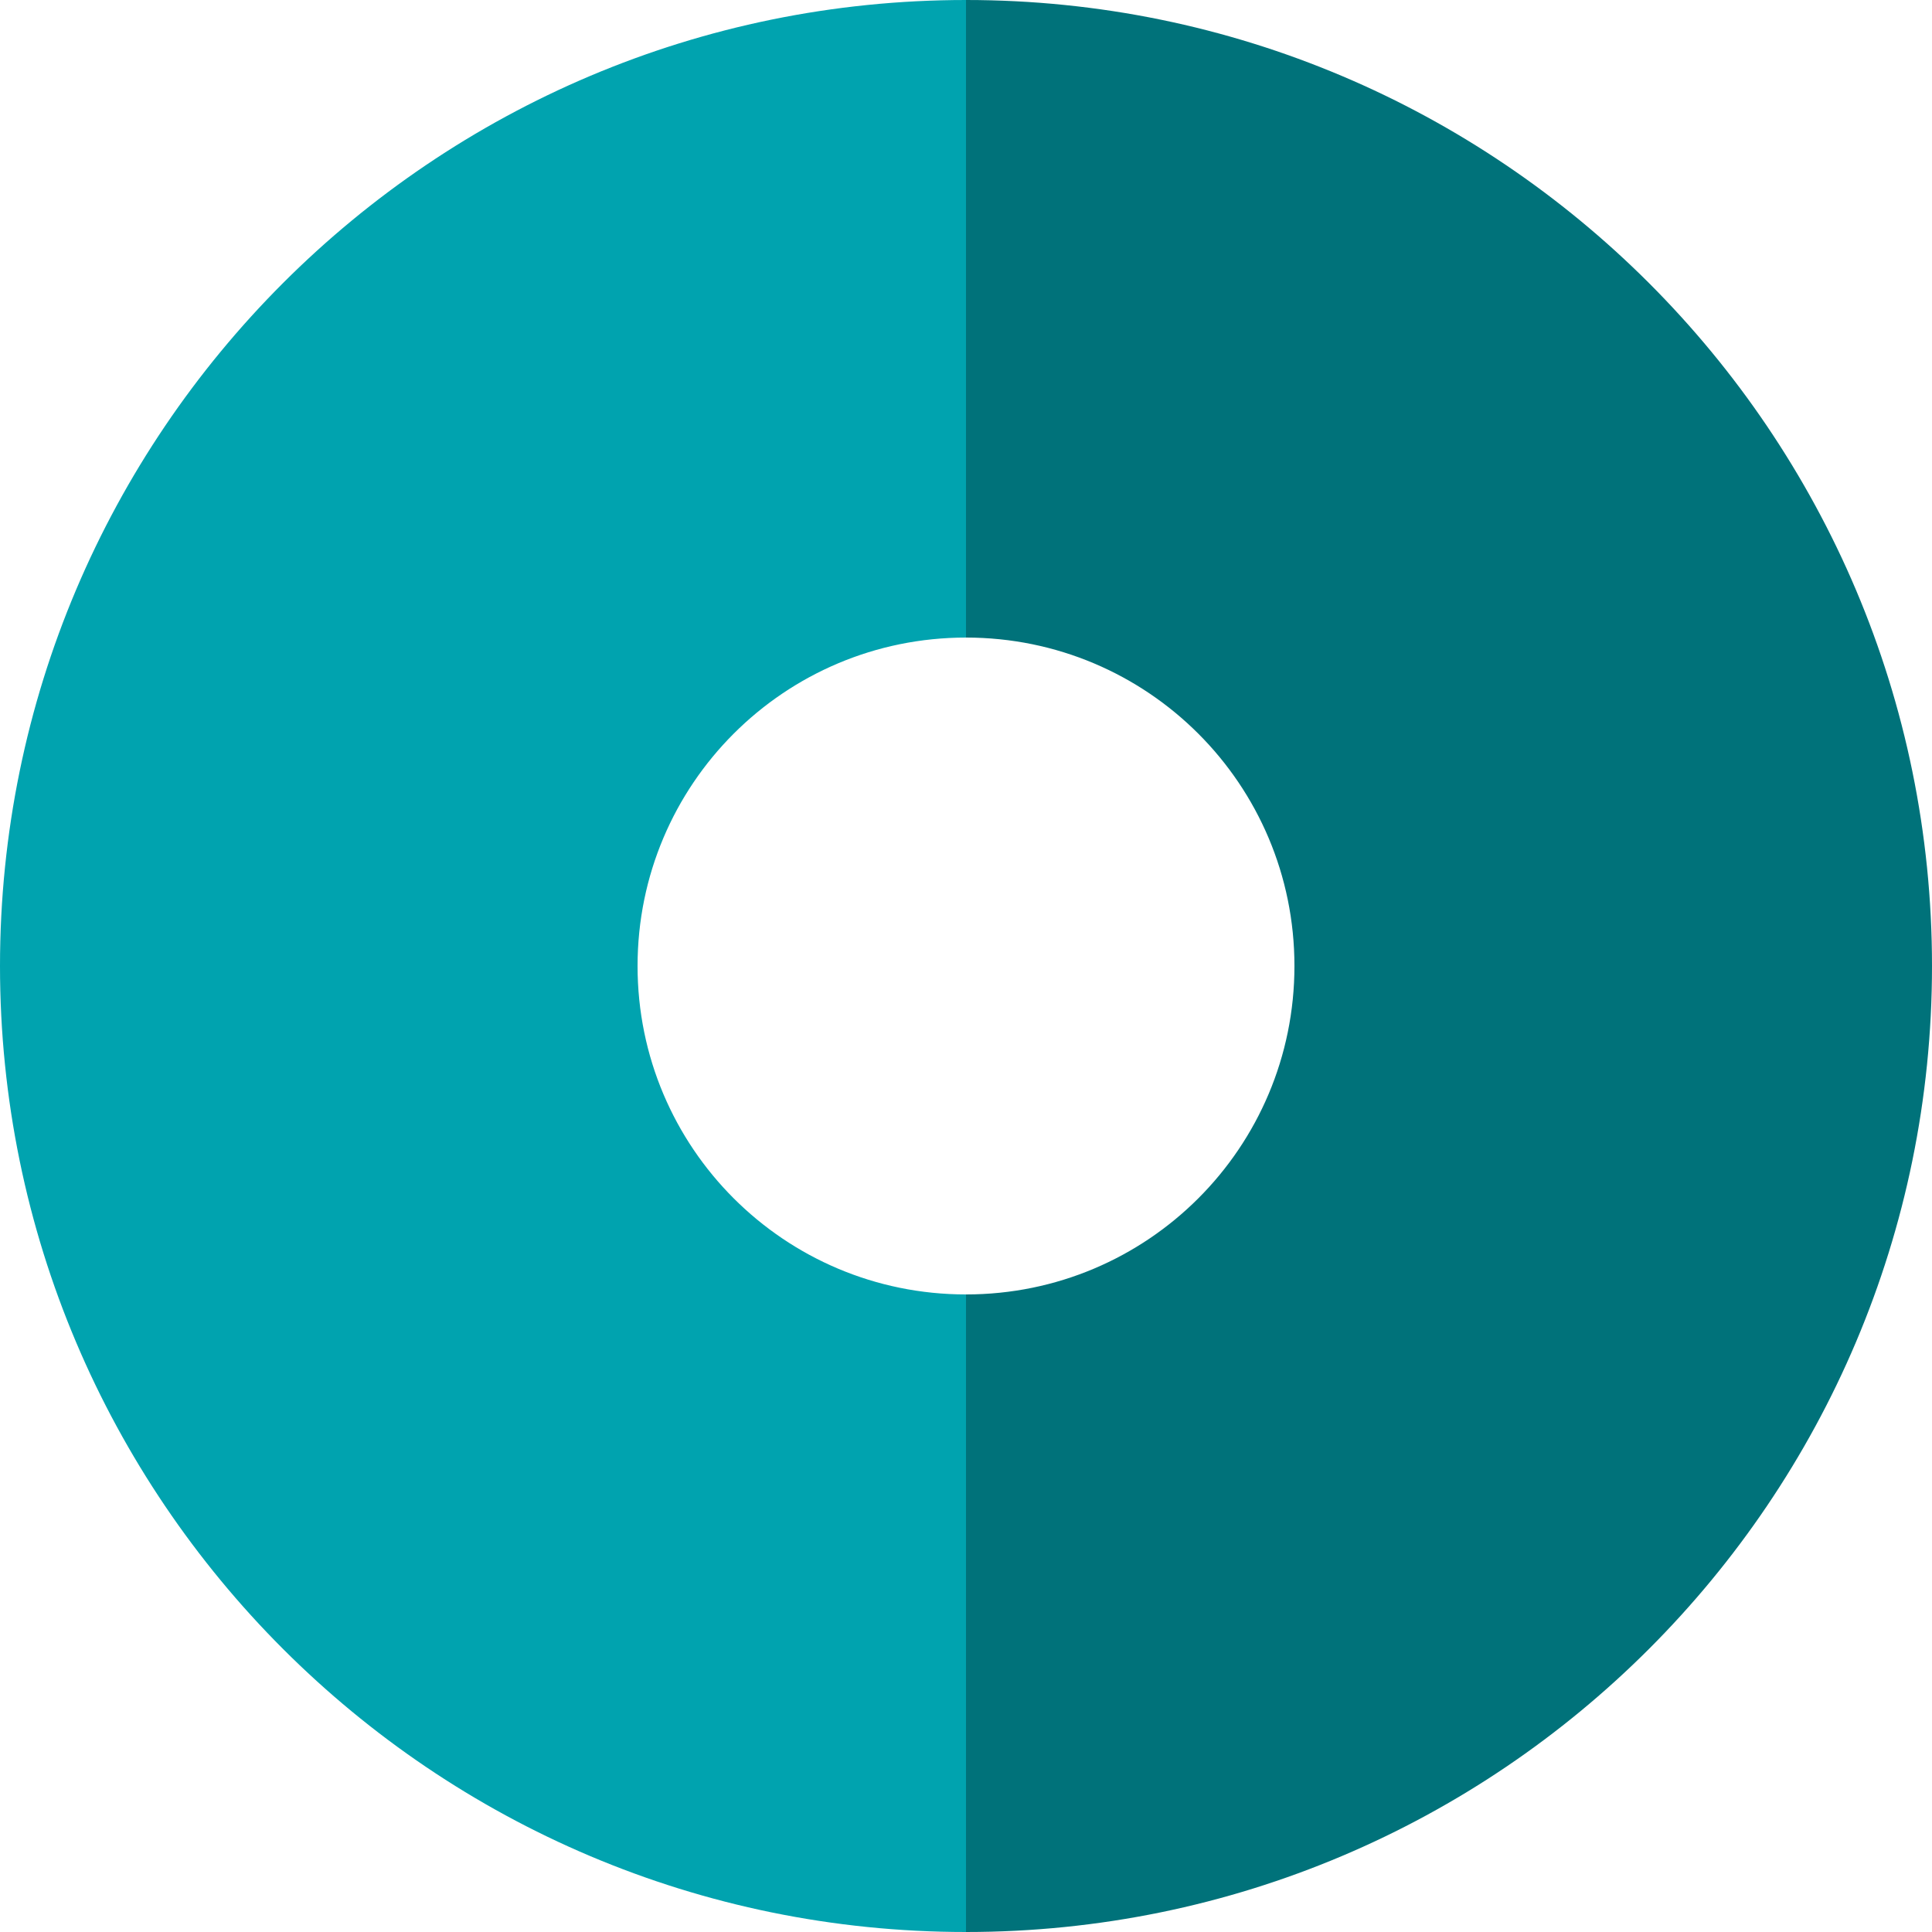<?xml version="1.0" encoding="utf-8"?>
<!-- Generator: Adobe Illustrator 19.2.1, SVG Export Plug-In . SVG Version: 6.00 Build 0)  -->
<svg version="1.1" id="Layer_1" xmlns="http://www.w3.org/2000/svg" xmlns:xlink="http://www.w3.org/1999/xlink" x="0px" y="0px"
	 viewBox="0 0 100 100" style="enable-background:new 0 0 100 100;" xml:space="preserve">
<path style="fill:#00A3AF;" d="M33,50c0-9.4,7.6-17,17-17V0C22.4,0,0,22.4,0,50s22.4,50,50,50V67C40.6,67,33,59.4,33,50z"/>
<path style="fill:#00727A;" d="M67,50c0,9.4-7.6,17-17,17v33c27.6,0,50-22.4,50-50S77.6,0,50,0v33C59.4,33,67,40.6,67,50z"/>
</svg>
